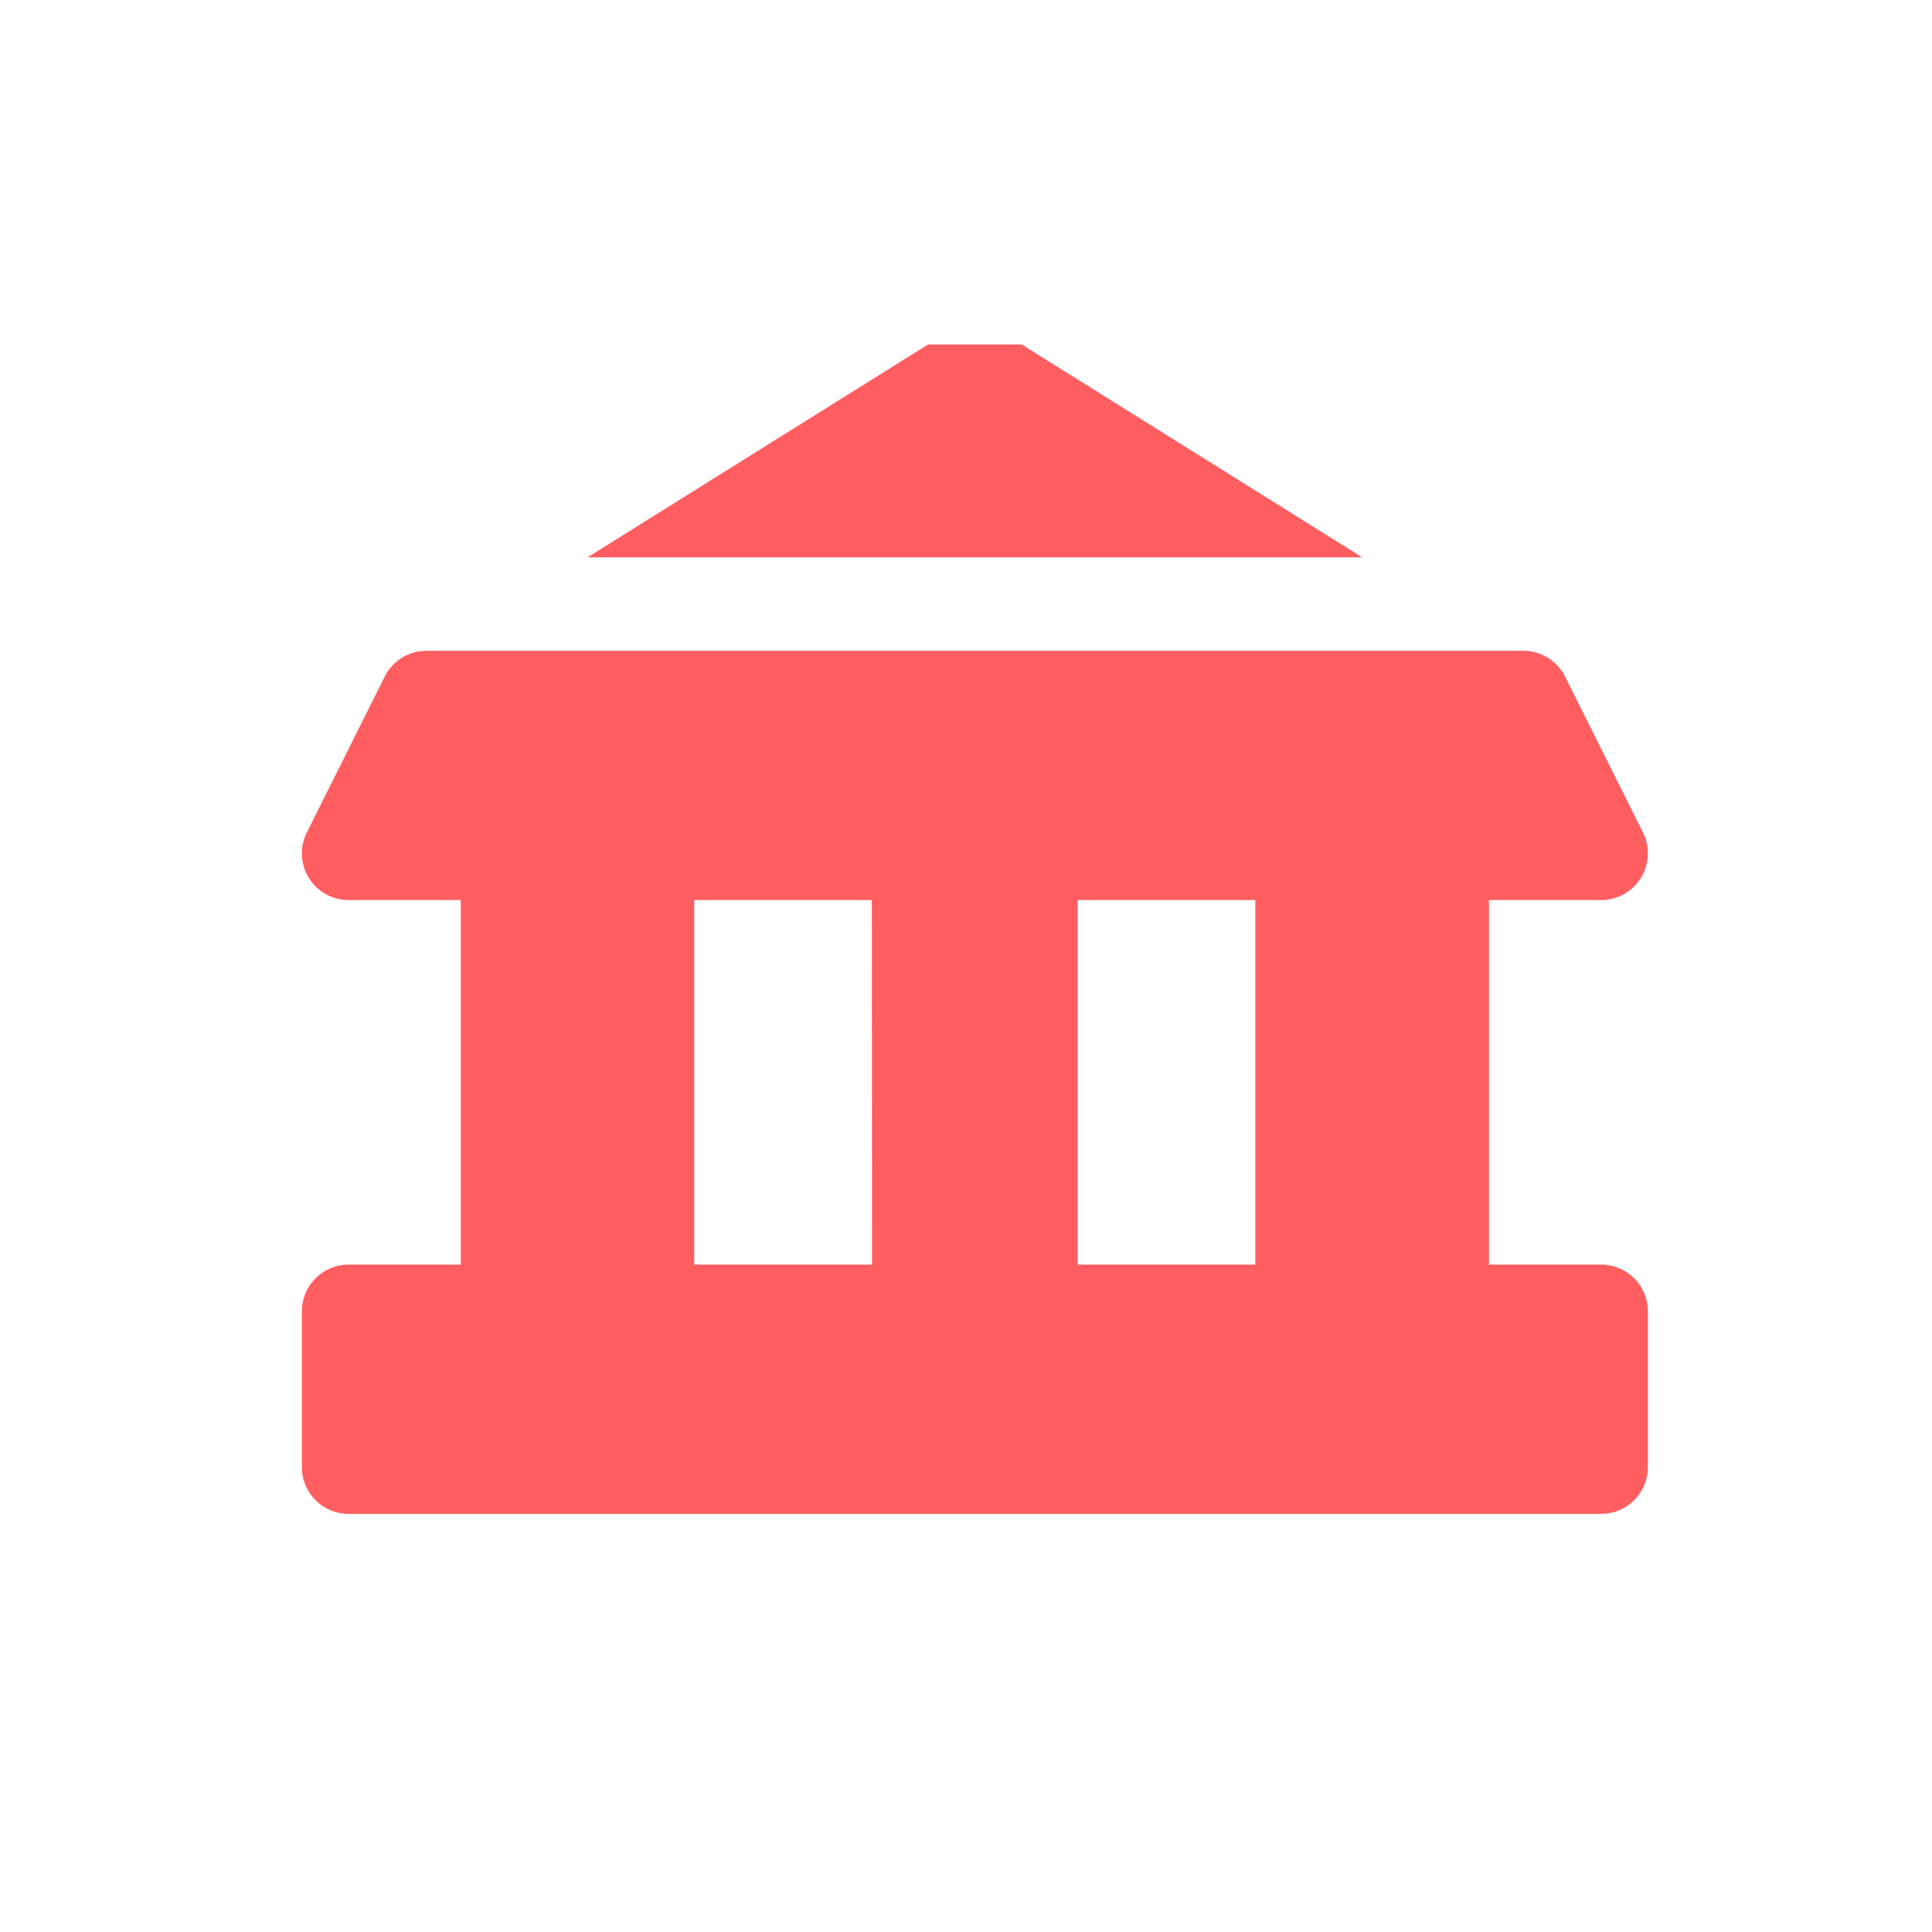 <svg xmlns="http://www.w3.org/2000/svg" width="32" height="32" viewBox="0 0 32 32"><defs><style>.a{fill:rgba(255,255,255,0);}.b{fill:#ff5e61;}</style></defs><g transform="translate(0 -0.095)"><rect class="a" width="32" height="32" transform="translate(0 0.095)"/><g transform="translate(5 5.8)"><path class="b" d="M61.522,245.164H59.664v-6.038h1.858a.774.774,0,0,0,.692-1.12l-1.29-2.581a.774.774,0,0,0-.692-.428H42.066a.774.774,0,0,0-.692.428l-1.29,2.581a.774.774,0,0,0,.692,1.12h1.858v6.038H40.776a.774.774,0,0,0-.774.774v2.58a.774.774,0,0,0,.774.774H61.522a.774.774,0,0,0,.774-.774v-2.58A.774.774,0,0,0,61.522,245.164Zm-12.076,0H46.5v-6.038h2.942Zm6.348,0H52.852v-6.038h2.942Z" transform="translate(-40.002 -229.923)"/><path class="b" d="M138.88,19.755h-1.548l-5.641,3.526h12.83Z" transform="translate(-126.959 -19.755)"/></g></g></svg>